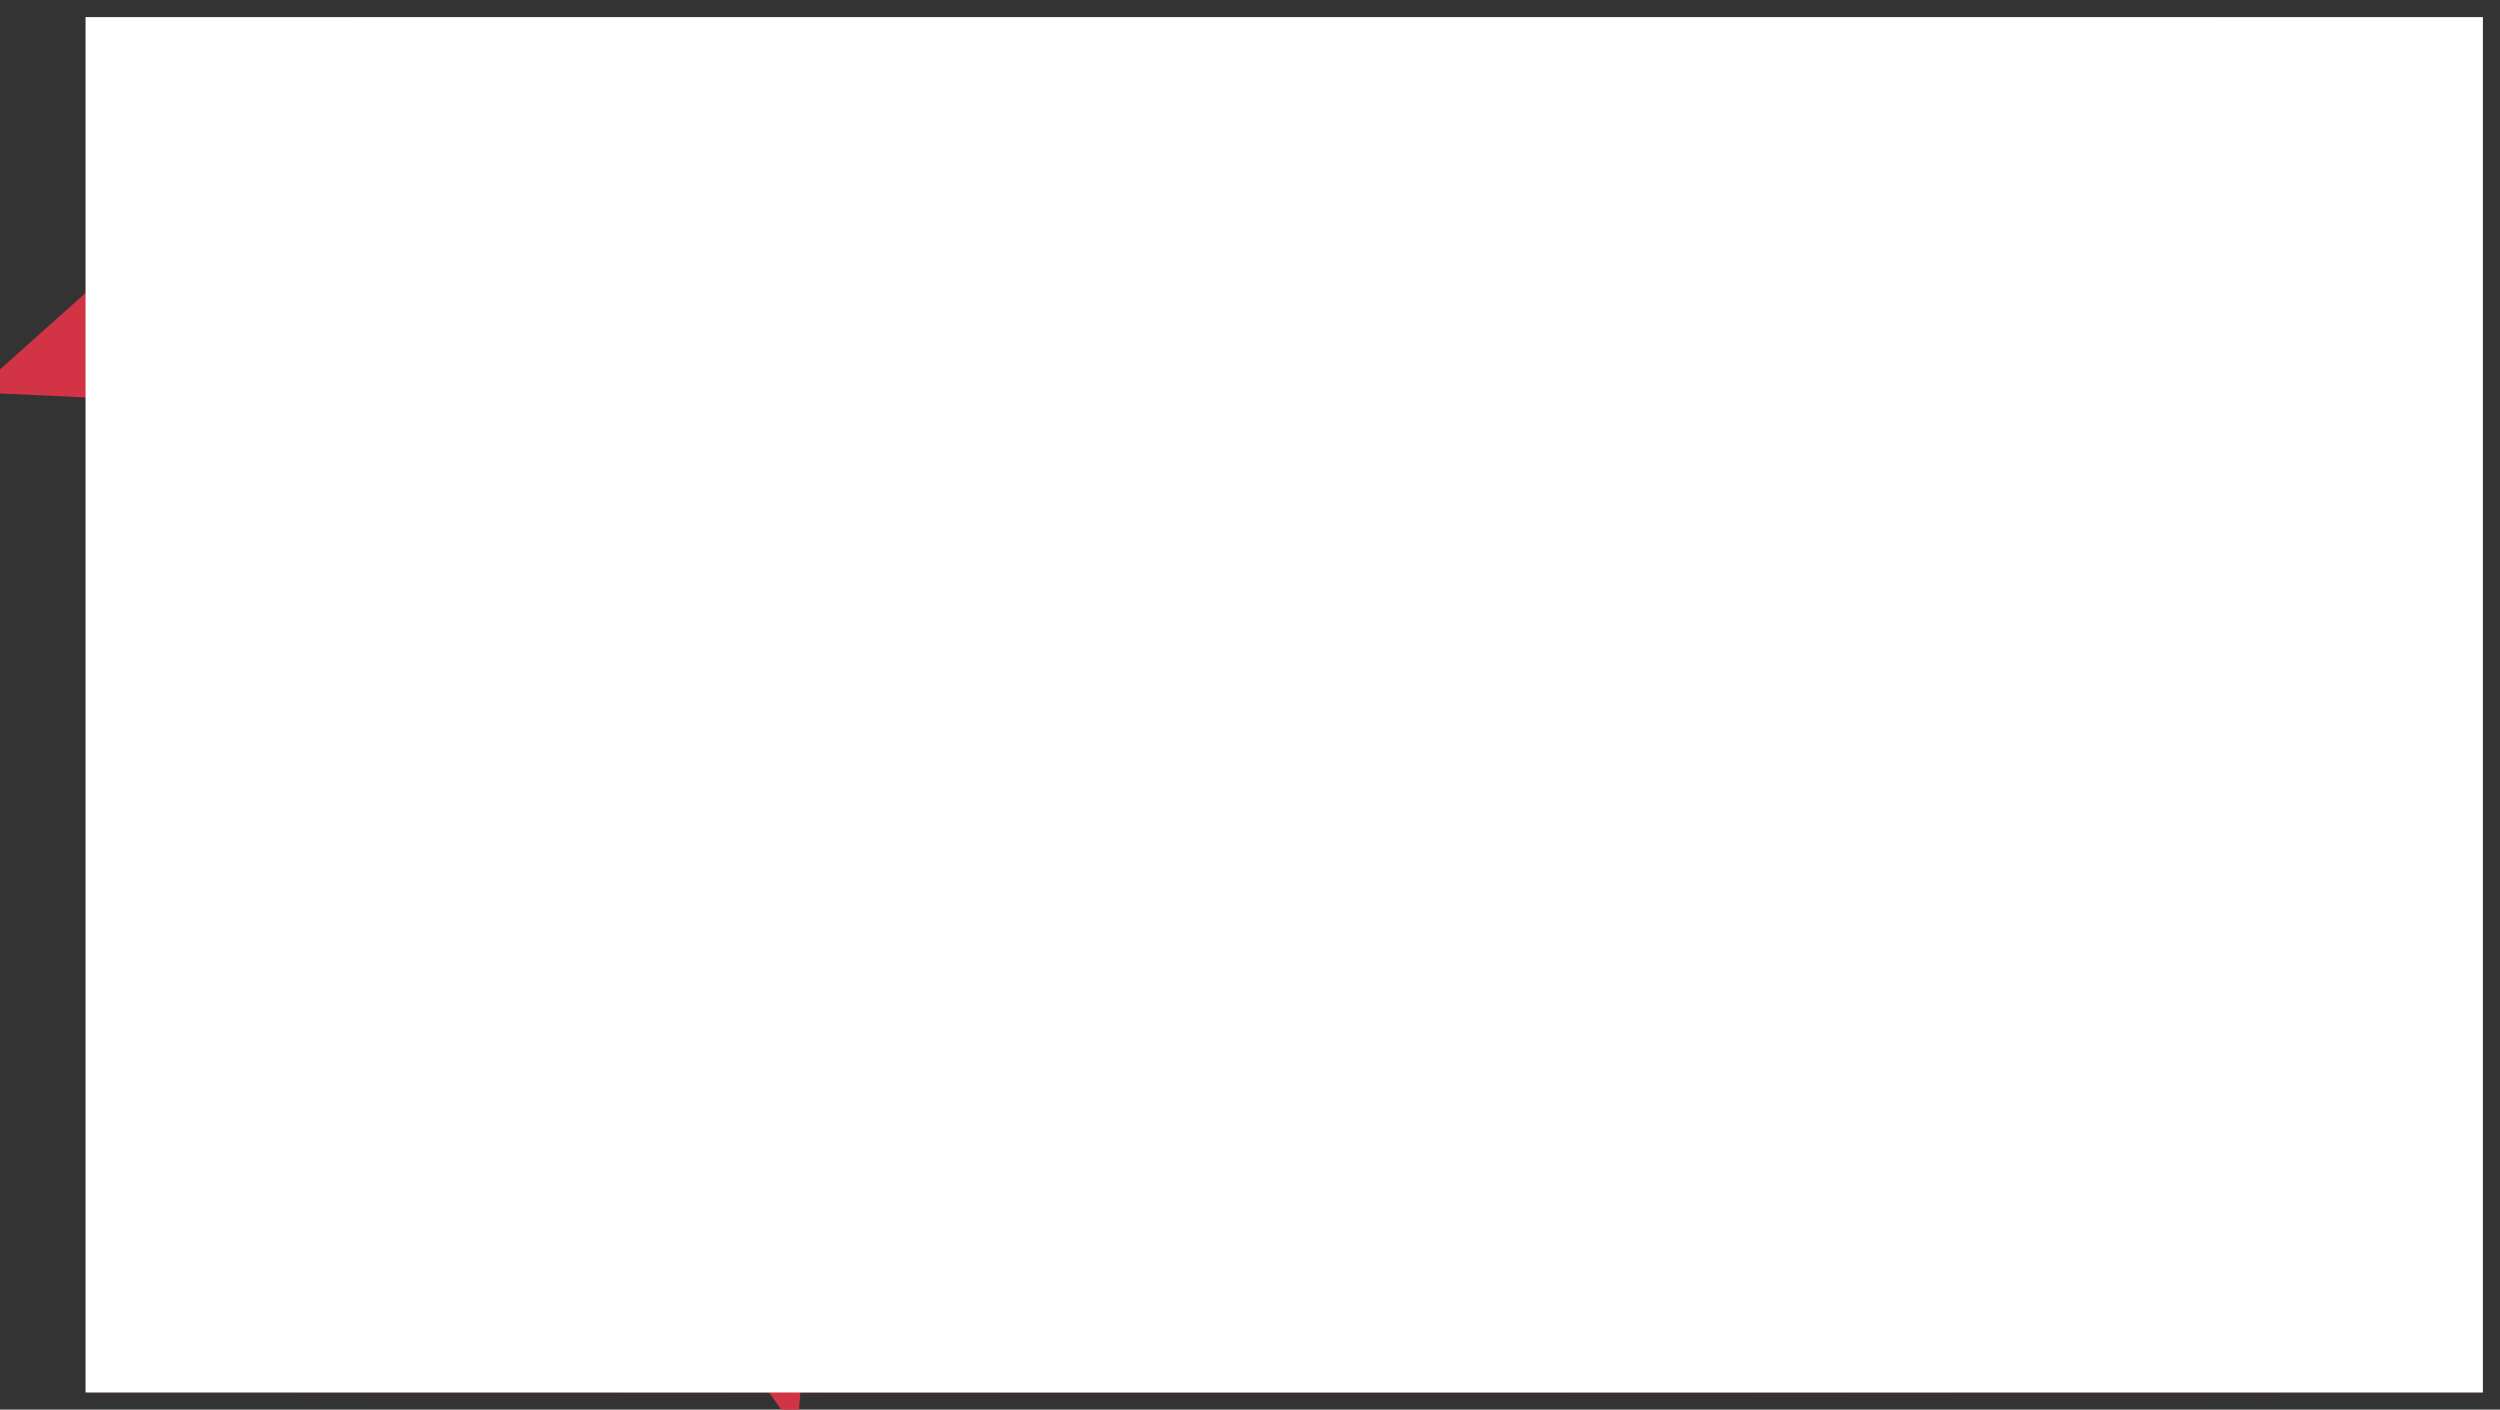 <svg xmlns="http://www.w3.org/2000/svg" xmlns:xlink="http://www.w3.org/1999/xlink" version="1.1" width="196.313" height="110.691" viewBox="2.032 -1.345 196.313 110.691">
  <rect x="2.032" y="-1.345" width="196.313" height="110.691" fill="#333333" stroke="none"/>
  <defs>
    <radialGradient id="grad_1" cx="0.5" cy="0.514" r="0.668">
      <stop offset="0" stop-color="#F66C98" stop-opacity="1"/>
      <stop offset="1" stop-color="#9A2E38" stop-opacity="1"/>
    </radialGradient>
  <radialGradient id="grad_1-,0,0,1,-141,-243" cx="103" cy="55.49" r="102.402" gradientUnits="userSpaceOnUse">
      <stop offset="0" stop-color="#F66C98" stop-opacity="1"/>
      <stop offset="1" stop-color="#9A2E38" stop-opacity="1"/>
    </radialGradient></defs>
  <!-- Exported by Scratch - http://scratch.mit.edu/ -->
  <path id="ID0.9129331279546022" fill="url(#grad_1-,0,0,1,-141,-243)" stroke="none" d="M 9 0 L 197 0 L 197 108 L 9 108 L 9 0 Z " stroke-width="1"/>
  <g id="ID0.901408904697746">
    <path id="ID0.7797387707978487" fill="#D33445" stroke="#D33445" stroke-width="2.691" stroke-linecap="round" d="M 3.378 28.266 L 19.185 14.14 L 29.948 19.522 L 36.338 18.849 L 55.509 23.221 L 46.764 30.284 L 53.155 37.683 L 58.536 29.275 L 67.617 38.02 L 60.89 40.71 L 47.437 54.5 L 35.329 55.509 L 50.128 65.263 L 77.707 76.025 L 75.016 84.433 L 64.59 94.187 L 63.581 107.304 L 56.854 97.887 L 55.509 82.752 L 47.437 74.344 L 49.455 67.953 L 30.957 60.554 L 19.858 48.446 L 21.54 37.011 L 17.84 28.939 L 3.378 28.266 Z "/>
    <path id="ID0.5276037878356874" fill="#D33445" stroke="#D33445" stroke-width="2.691" stroke-linecap="round" d="M 75.016 19.185 L 71.989 11.45 L 82.752 5.396 L 93.514 8.423 L 87.124 24.903 L 75.353 29.611 L 75.016 19.185 Z "/>
    <path id="ID0.22614181134849787" fill="#D33445" stroke="#D33445" stroke-width="2.691" stroke-linecap="round" d="M 109.995 45.419 L 97.887 46.428 L 118.739 32.975 L 114.703 28.266 L 105.622 33.648 L 112.349 23.558 L 122.775 26.584 L 135.892 21.876 L 142.282 11.45 L 150.354 14.477 L 184.66 14.14 L 185.333 24.567 L 176.924 30.62 L 181.633 38.02 L 172.216 46.764 L 174.234 55.845 L 166.162 60.218 L 176.588 74.007 L 160.444 59.881 L 154.39 59.881 L 149.345 65.263 L 145.646 57.863 L 138.583 56.518 L 130.511 62.908 L 123.784 50.8 L 109.995 45.419 Z "/>
    <path id="ID0.9972305246628821" fill="#D33445" stroke="#D33445" stroke-width="2.691" stroke-linecap="round" d="M 170.534 85.779 L 169.862 84.77 L 182.642 78.043 L 186.073 79.994 L 188.965 85.173 L 185.333 92.169 L 177.933 87.797 L 171.88 90.487 Z "/>
    <path id="ID0.4784054202027619" fill="#D33445" stroke="#D33445" stroke-width="2.691" stroke-linecap="round" d="M 95.869 68.29 L 91.496 62.572 L 101.25 50.8 L 112.349 54.164 L 122.775 54.5 L 126.811 63.245 L 133.874 65.935 L 127.147 73.671 L 119.076 90.151 L 113.694 90.151 L 109.322 81.406 L 108.986 70.644 L 95.869 68.29 Z "/>
    <path id="ID0.1744393603876233" fill="none" stroke="#D33445" stroke-width="2.691" stroke-linecap="round" d="M 128.493 85.106 L 131.52 79.388 "/>
    <path id="ID0.20900010224431753" fill="none" stroke="#D33445" stroke-width="2.691" stroke-linecap="round" d="M 42.056 18.513 L 41.047 13.468 Z "/>
    <path id="ID0.7906406973488629" fill="#D33445" stroke="#D33445" stroke-width="2.691" stroke-linecap="round" d="M 56.854 22.885 L 40.71 18.311 L 41.047 13.131 L 52.482 8.086 L 60.554 11.786 L 74.68 3.378 L 63.245 17.84 L 67.617 25.576 L 61.563 29.611 L 60.218 21.876 L 56.854 22.885 Z "/>
  </g>
  <path id="ID0.688832946587354" fill="#FFFFFF" stroke="none" d="M 8.75 0 L 197 0 L 197 108 L 8.75 108 L 8.75 0 Z " stroke-width="1"/>
</svg>